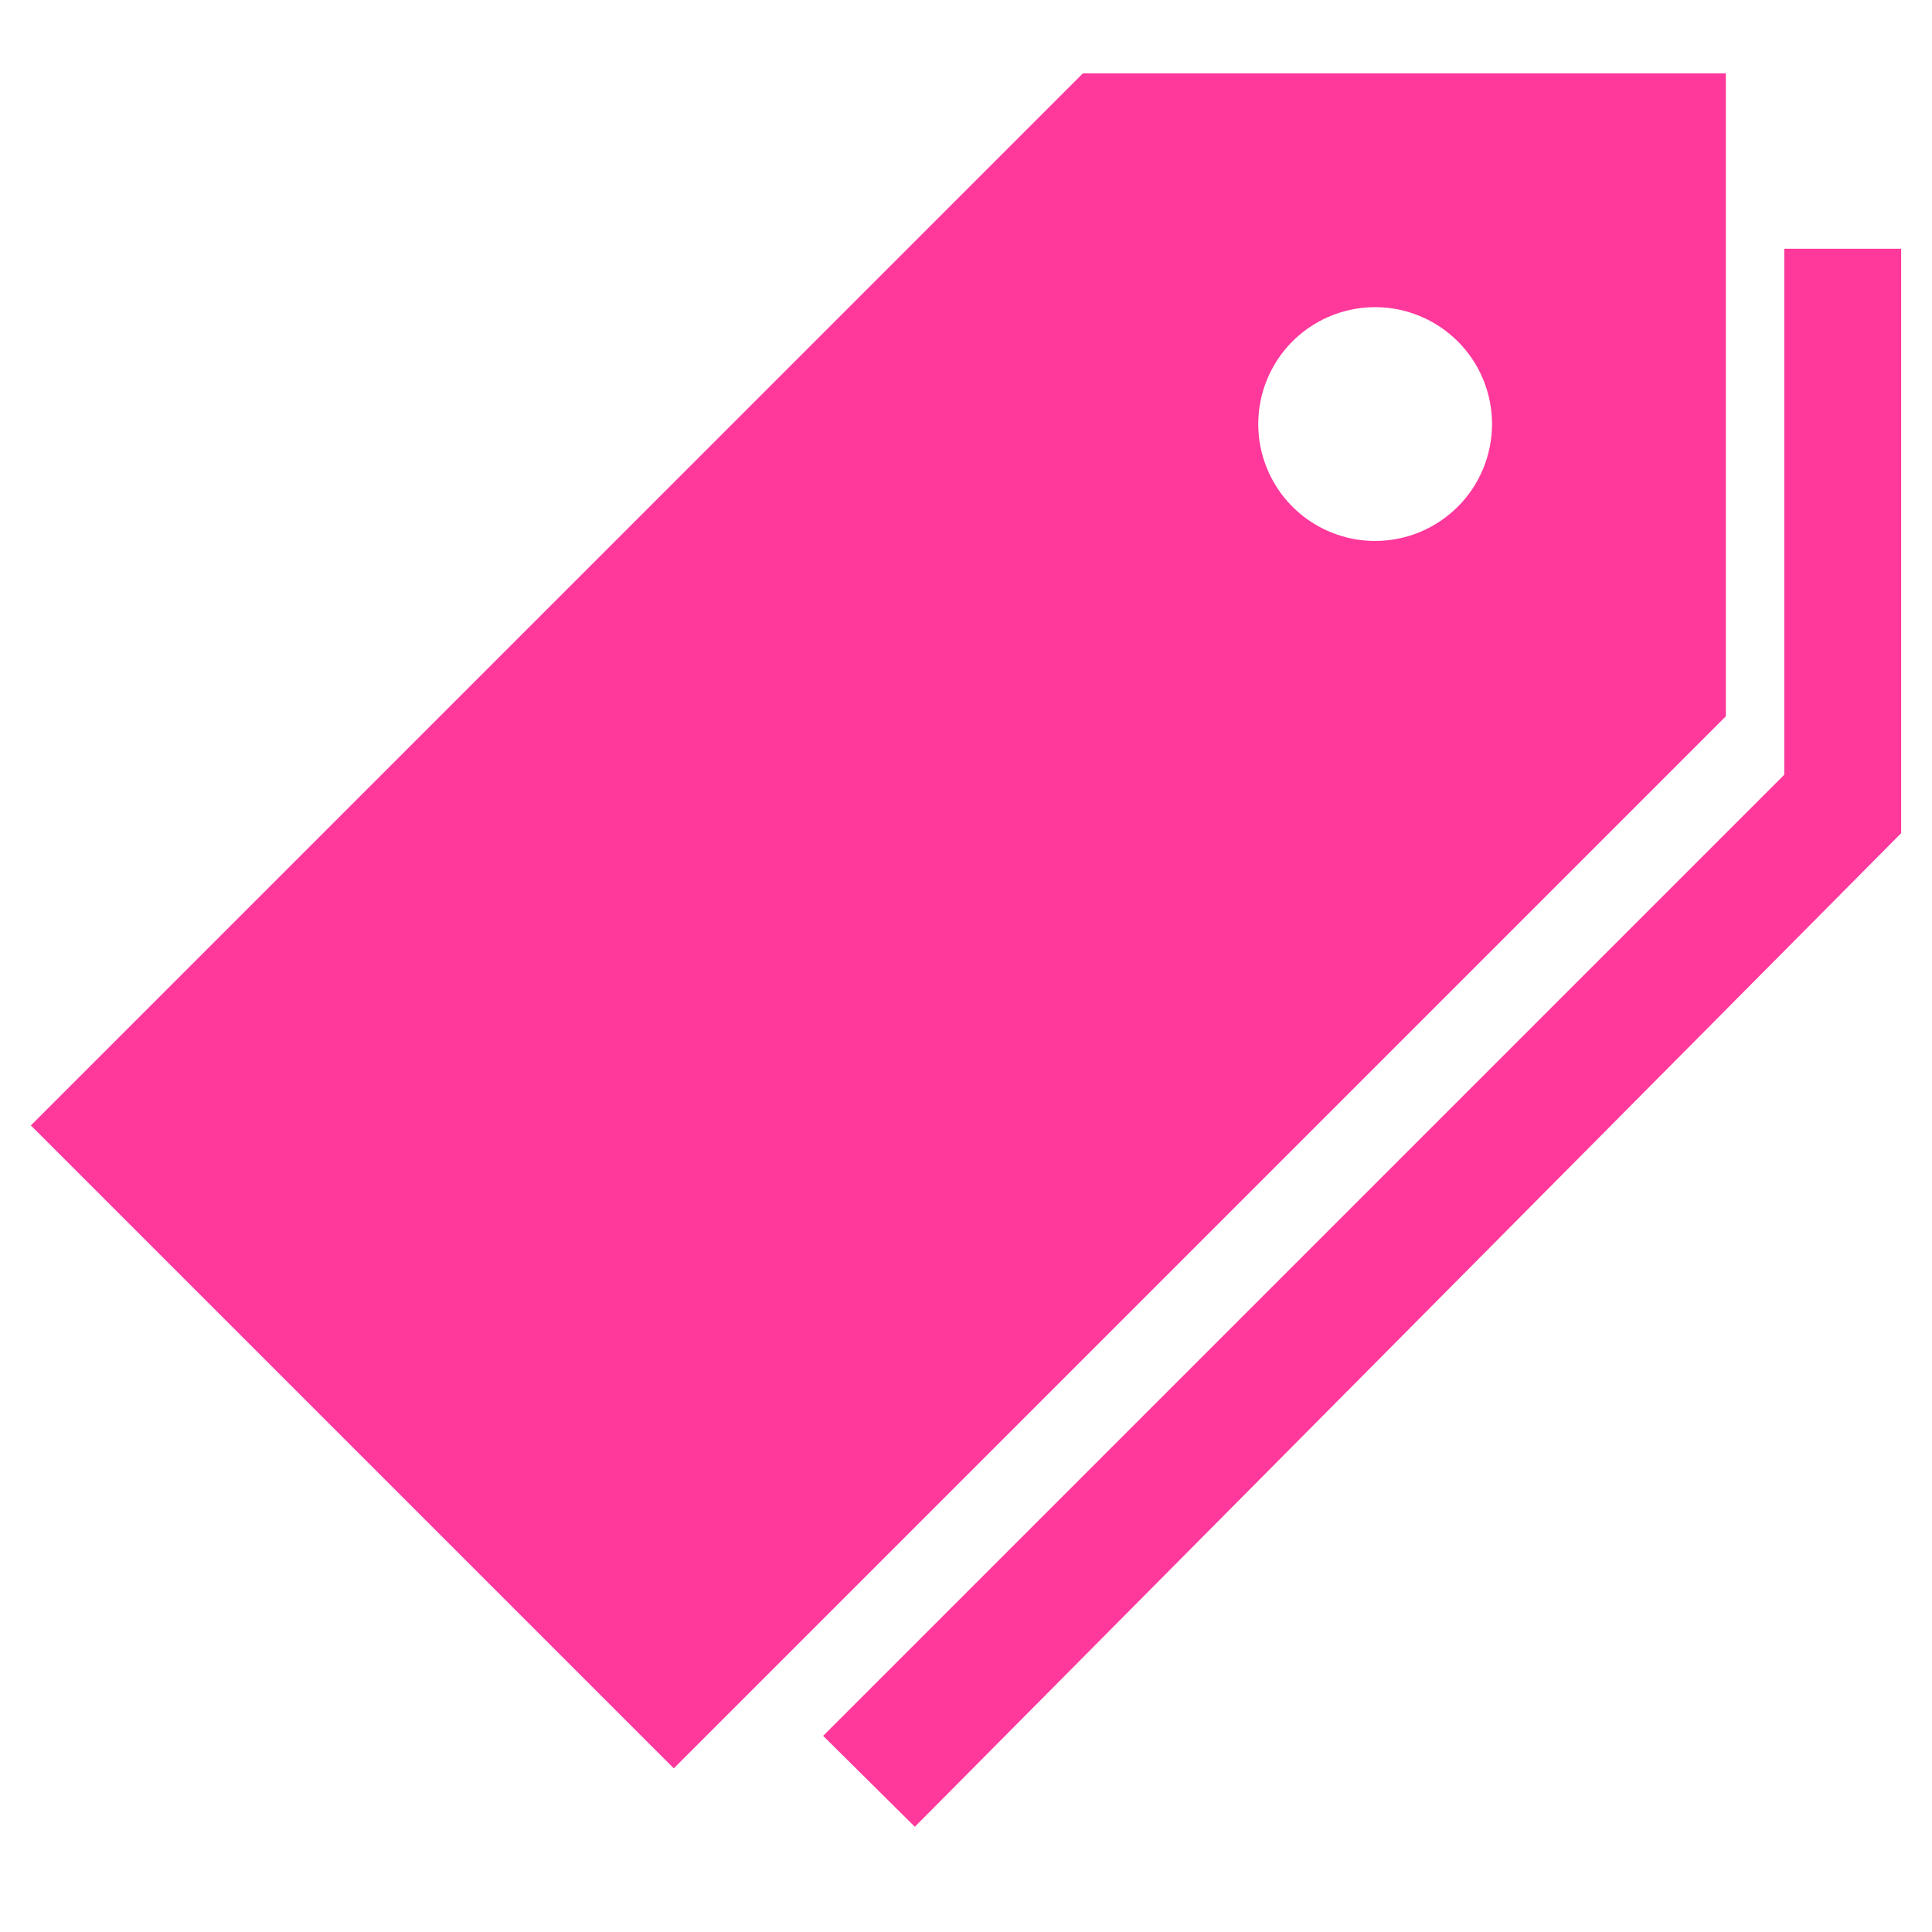<svg width="34" height="34" viewBox="0 0 34 34" fill="none" xmlns="http://www.w3.org/2000/svg">
<g clip-path="url(#clip0_2316_68)">
<path d="M19.057 1.291L0.543 19.806L11.857 31.12L30.372 12.605V1.291H19.057ZM24.2 9.52C23.793 9.52 23.395 9.399 23.057 9.173C22.719 8.947 22.455 8.626 22.3 8.25C22.144 7.874 22.103 7.46 22.183 7.061C22.262 6.662 22.458 6.296 22.745 6.008C23.033 5.72 23.4 5.524 23.799 5.445C24.198 5.366 24.611 5.406 24.987 5.562C25.363 5.718 25.684 5.982 25.911 6.32C26.137 6.658 26.257 7.056 26.257 7.463C26.257 8.008 26.041 8.532 25.655 8.917C25.269 9.303 24.746 9.52 24.2 9.52Z" fill="#FF389B"/>
<path d="M31.4 4.377V13.634L14.486 30.548L16.1 32.148L33.457 14.663V4.377H31.4Z" fill="#FF389B"/>
</g>
<defs>
<clipPath id="clip0_2316_68">
<rect width="32.914" height="32.914" fill="white" transform="translate(0.543 0.263)"/>
</clipPath>
</defs>
</svg>
